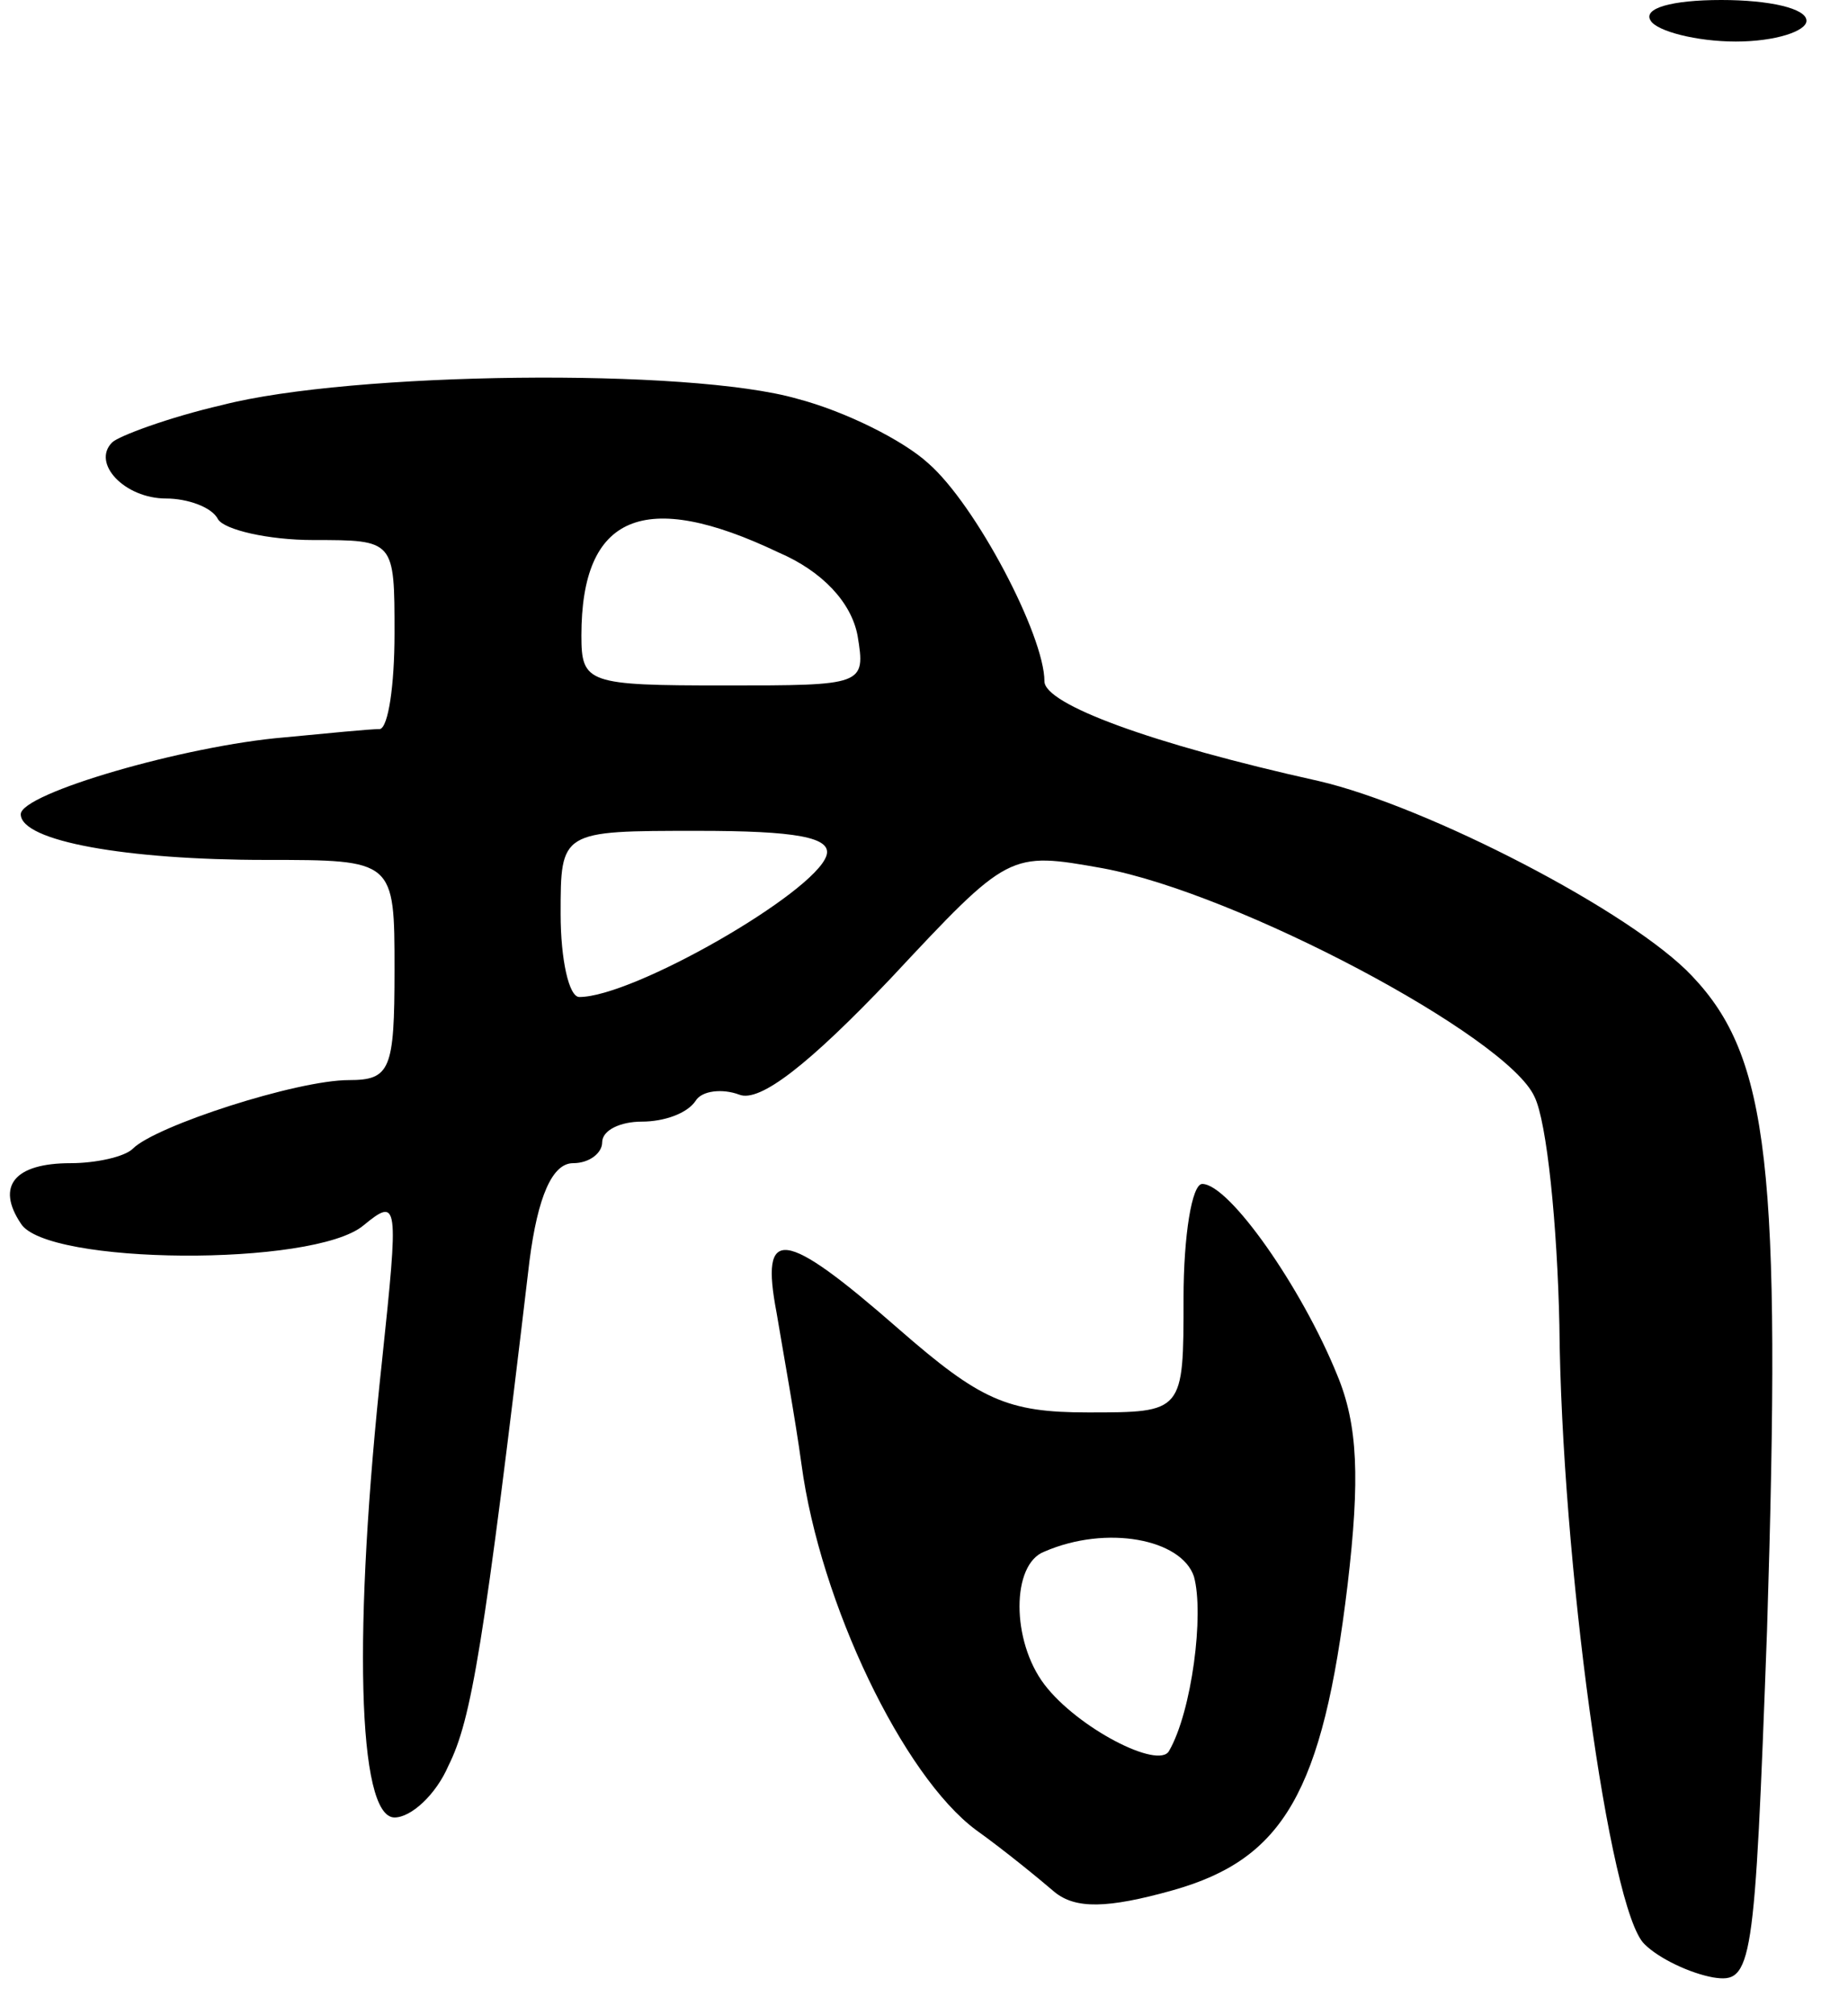<svg version="1.0" xmlns="http://www.w3.org/2000/svg"
 width="89pt" height="97pt" viewBox="0 0 89 97"
 preserveAspectRatio="xMidYMid meet">
<g transform="translate(0,97) scale(0.1,-0.1)"
fill="#000000" stroke="none">
<path d="M795 960 c3 -5 22 -10 41 -10 19 0 34 5 34 10 0 6 -18 10 -41 10 -24
0 -38 -4 -34 -10z"/>
<path d="M107 775 c-26 -6 -50 -15 -53 -18 -10 -10 6 -27 26 -27 10 0 22 -4
25 -10 3 -5 24 -10 46 -10 39 0 39 0 39 -45 0 -25 -3 -45 -7 -46 -5 0 -25 -2
-46 -4 -48 -4 -127 -27 -127 -37 0 -13 51 -22 118 -22 62 0 62 0 62 -53 0 -48
-2 -53 -22 -53 -25 0 -93 -22 -104 -33 -4 -4 -18 -7 -30 -7 -27 0 -36 -11 -24
-29 12 -20 141 -21 165 -1 17 14 17 11 9 -65 -14 -129 -12 -220 6 -220 8 0 20
11 26 25 11 22 17 57 39 243 4 31 11 47 21 47 8 0 14 5 14 10 0 6 9 10 19 10
11 0 22 4 26 10 3 5 13 6 21 3 10 -4 34 15 73 56 57 61 57 61 102 53 65 -12
195 -81 208 -110 6 -12 11 -62 12 -110 1 -112 24 -282 41 -298 7 -7 22 -14 33
-16 19 -3 20 4 26 167 7 223 1 276 -36 315 -29 31 -128 82 -180 94 -81 18
-132 37 -132 48 0 22 -33 85 -56 105 -12 11 -40 25 -63 31 -52 15 -215 13
-277 -3z m268 -71 c21 -9 35 -24 38 -40 4 -24 3 -24 -64 -24 -66 0 -69 1 -69
24 0 58 30 71 95 40z m23 -146 c-6 -18 -93 -68 -119 -68 -5 0 -9 18 -9 40 0
40 0 40 66 40 47 0 65 -3 62 -12z"/>
<path d="M570 345 c0 -55 0 -55 -46 -55 -39 0 -52 6 -91 40 -56 49 -67 50 -59
8 3 -18 9 -51 12 -73 9 -67 49 -150 84 -176 14 -10 31 -24 38 -30 10 -8 25 -8
57 1 53 15 72 47 84 147 6 51 5 77 -5 101 -17 42 -52 92 -65 92 -5 0 -9 -25
-9 -55z m5 -134 c5 -18 -1 -65 -12 -84 -5 -9 -44 11 -60 32 -16 21 -16 58 0
64 30 13 66 6 72 -12z"/>
</g>
</svg>
